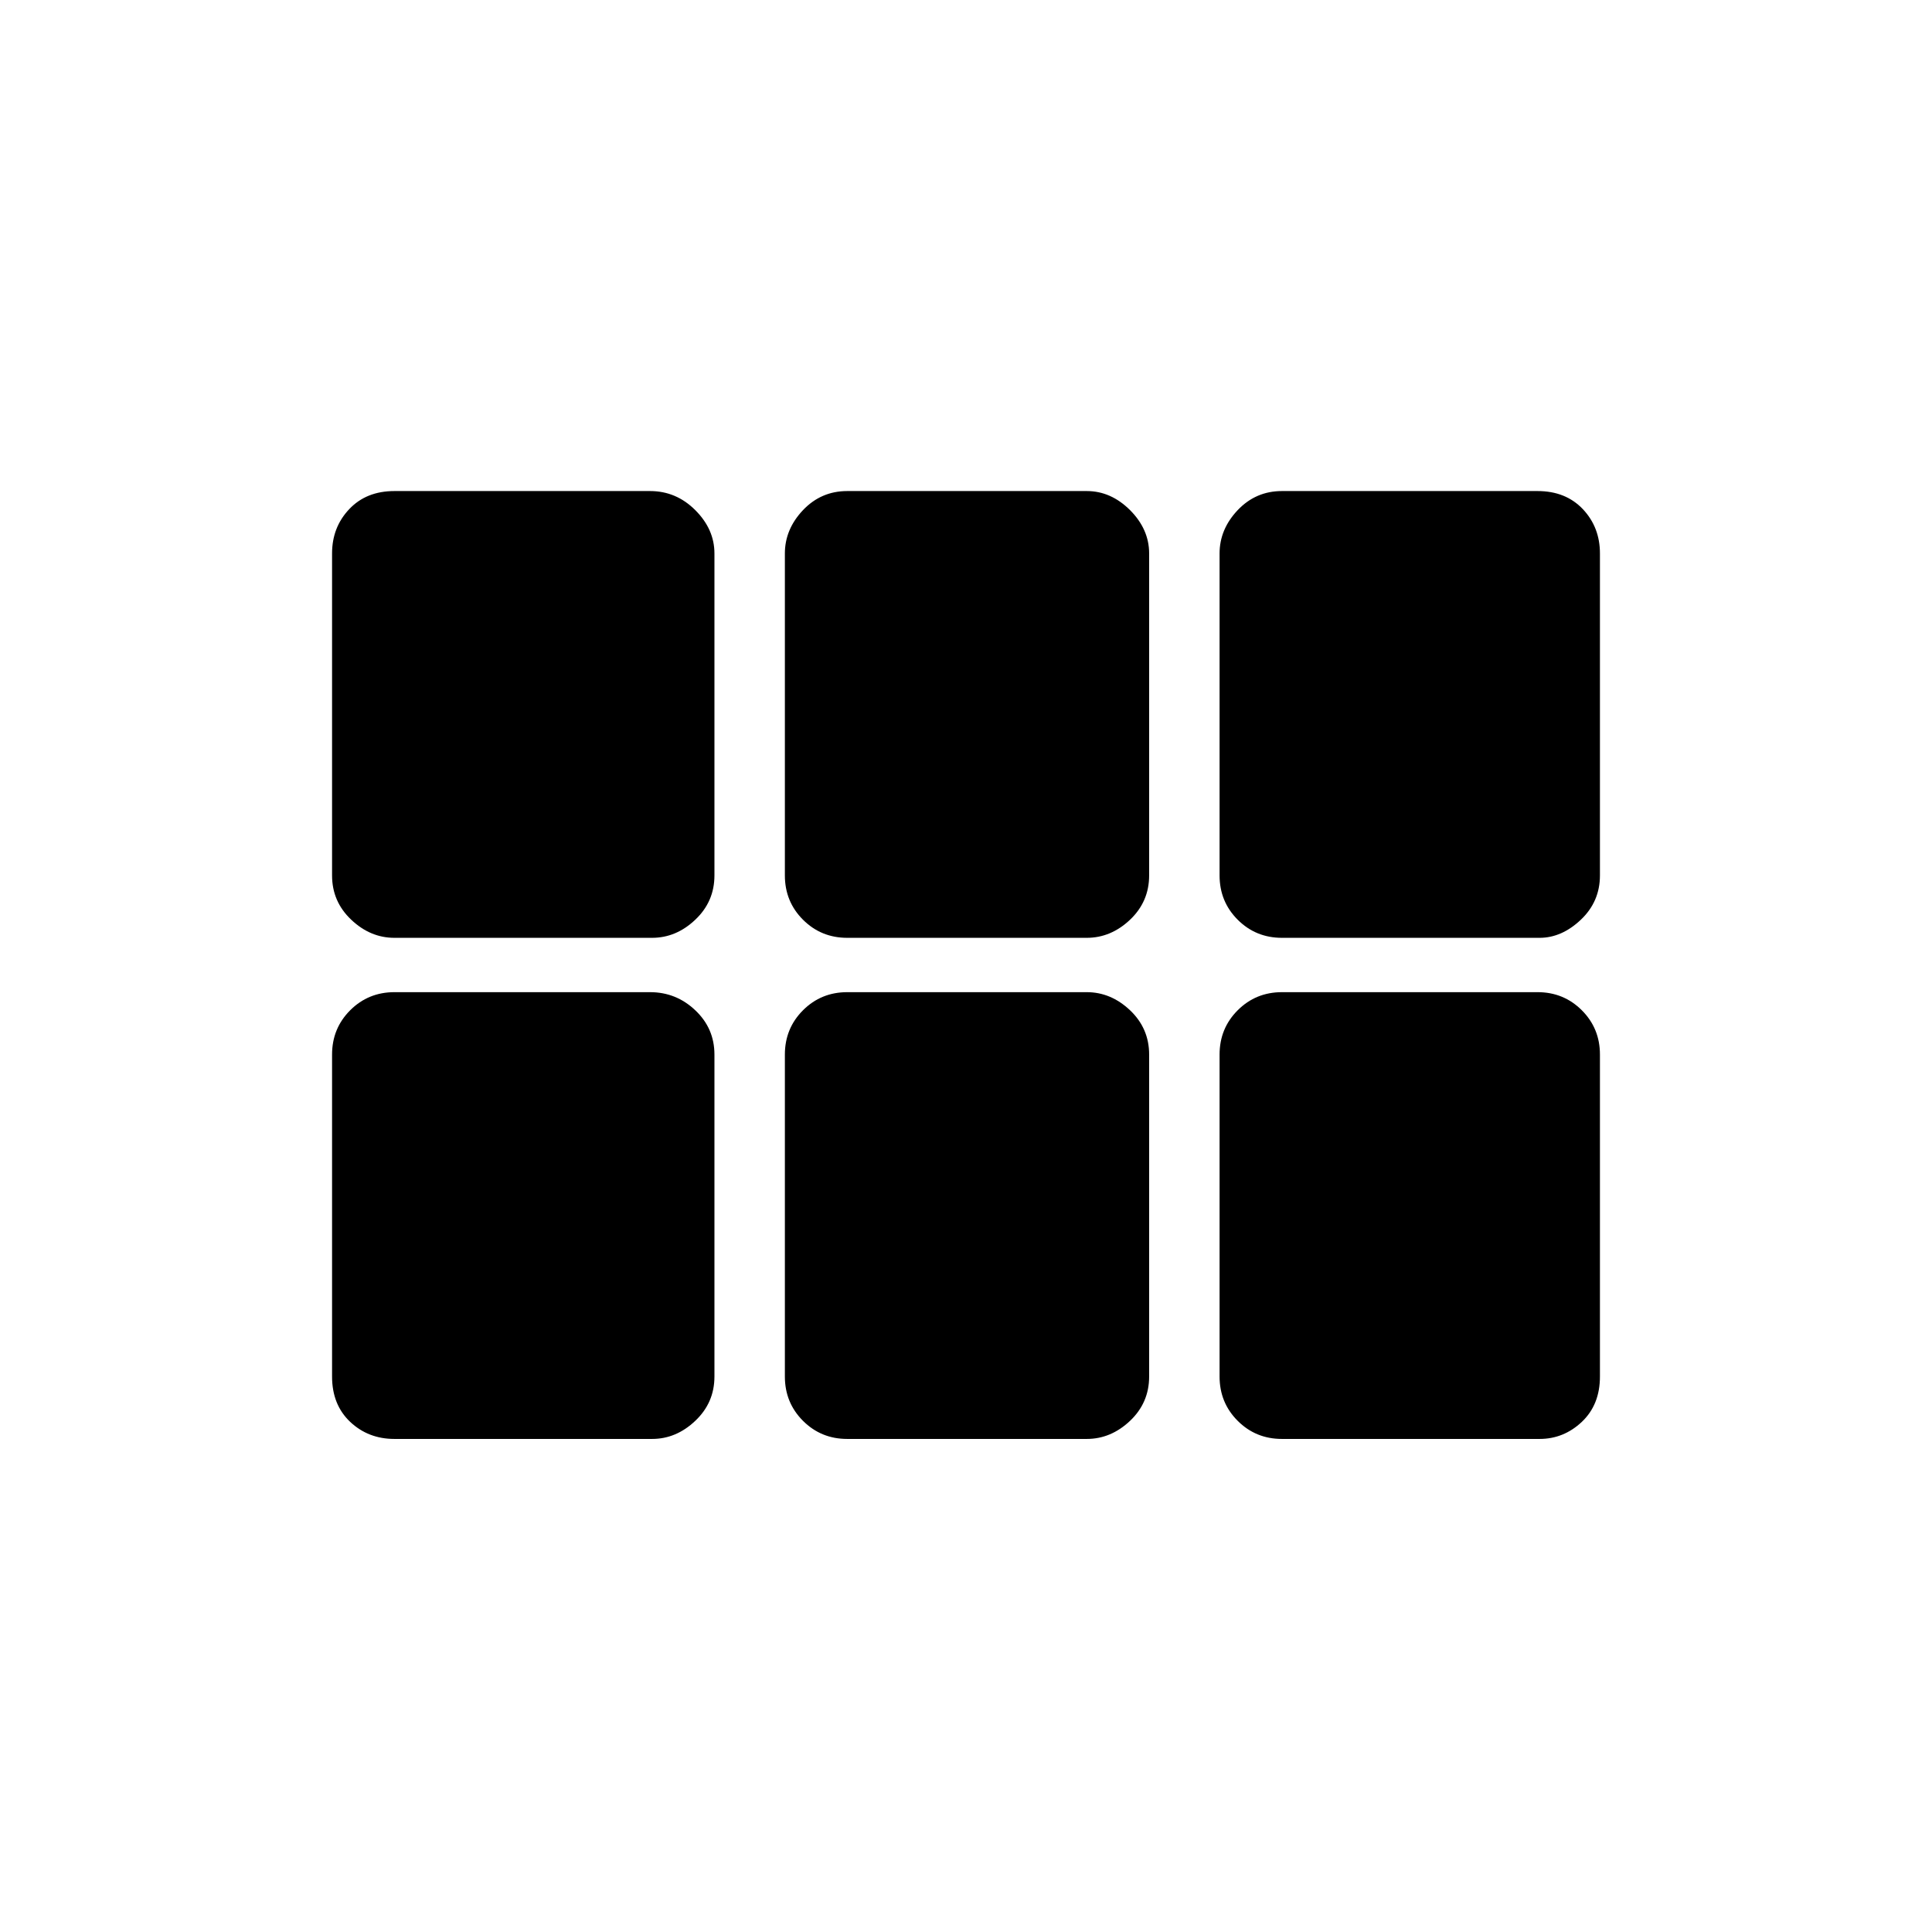 <svg xmlns="http://www.w3.org/2000/svg" height="24" width="24"><path d="M4.9 11.65Q4.6 11.65 4.363 11.425Q4.125 11.2 4.125 10.875V6.875Q4.125 6.55 4.338 6.325Q4.55 6.1 4.9 6.1H8.075Q8.4 6.1 8.637 6.337Q8.875 6.575 8.875 6.875V10.875Q8.875 11.2 8.637 11.425Q8.4 11.65 8.1 11.65ZM10.525 11.65Q10.2 11.65 9.975 11.425Q9.75 11.2 9.75 10.875V6.875Q9.75 6.575 9.975 6.337Q10.2 6.1 10.525 6.1H13.5Q13.8 6.1 14.038 6.337Q14.275 6.575 14.275 6.875V10.875Q14.275 11.2 14.038 11.425Q13.8 11.65 13.5 11.65ZM15.925 11.65Q15.6 11.65 15.375 11.425Q15.15 11.2 15.15 10.875V6.875Q15.15 6.575 15.375 6.337Q15.6 6.1 15.925 6.1H19.1Q19.45 6.1 19.663 6.325Q19.875 6.55 19.875 6.875V10.875Q19.875 11.2 19.638 11.425Q19.4 11.65 19.125 11.65ZM4.9 17.875Q4.575 17.875 4.35 17.663Q4.125 17.45 4.125 17.1V13.1Q4.125 12.775 4.35 12.55Q4.575 12.325 4.9 12.325H8.075Q8.4 12.325 8.637 12.55Q8.875 12.775 8.875 13.1V17.1Q8.875 17.425 8.637 17.65Q8.4 17.875 8.1 17.875ZM10.525 17.875Q10.2 17.875 9.975 17.65Q9.75 17.425 9.75 17.1V13.1Q9.75 12.775 9.975 12.55Q10.2 12.325 10.525 12.325H13.5Q13.8 12.325 14.038 12.55Q14.275 12.775 14.275 13.1V17.1Q14.275 17.425 14.038 17.65Q13.8 17.875 13.5 17.875ZM15.925 17.875Q15.6 17.875 15.375 17.65Q15.15 17.425 15.15 17.1V13.1Q15.15 12.775 15.375 12.55Q15.6 12.325 15.925 12.325H19.1Q19.425 12.325 19.65 12.55Q19.875 12.775 19.875 13.1V17.1Q19.875 17.45 19.65 17.663Q19.425 17.875 19.125 17.875Z"/></svg>